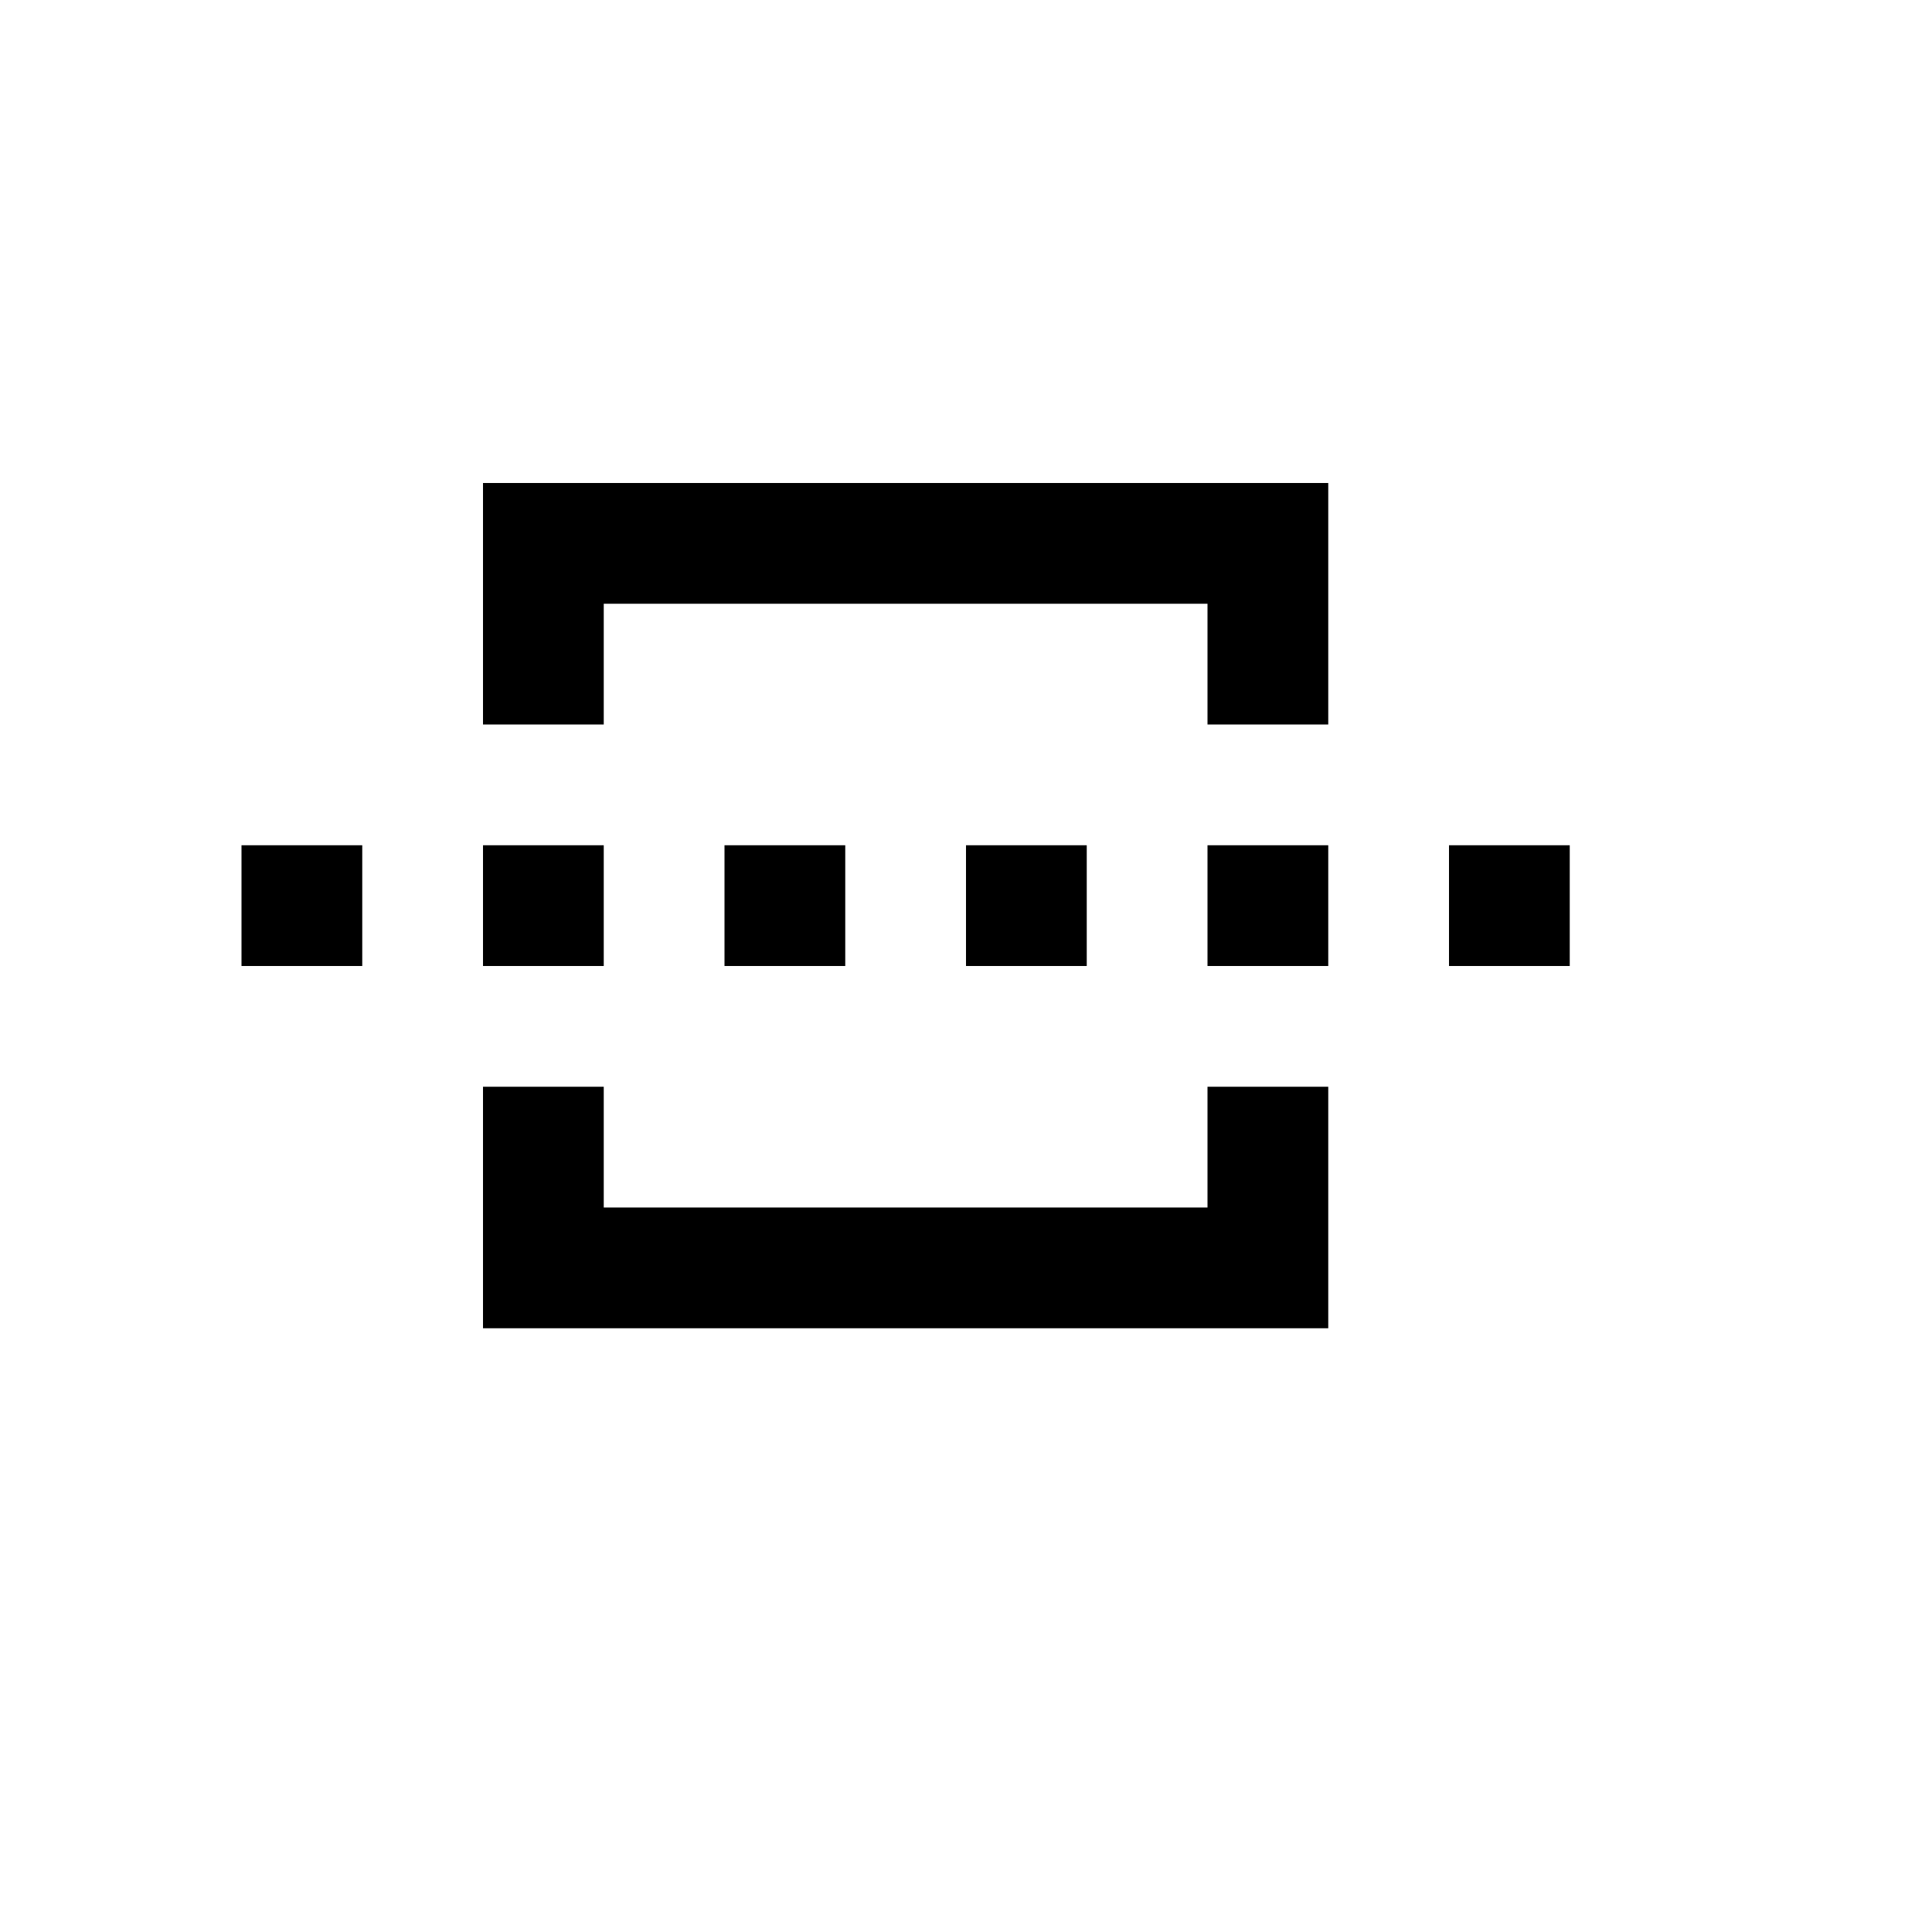 <svg id="picto-mirror" viewBox="0 0 16 16" width="16" height="16" xmlns="http://www.w3.org/2000/svg">
  <path d="M4 4h7v2h-1v-1h-5v1h-1z M2 7h1v1h-1z M4 7h1v1h-1z M6 7h1v1h-1z M8 7h1v1h-1z M10 7h1v1h-1z M12 7h1v1h-1z M4 9h1v1h5v-1h1v2h-7z"/>
</svg>
